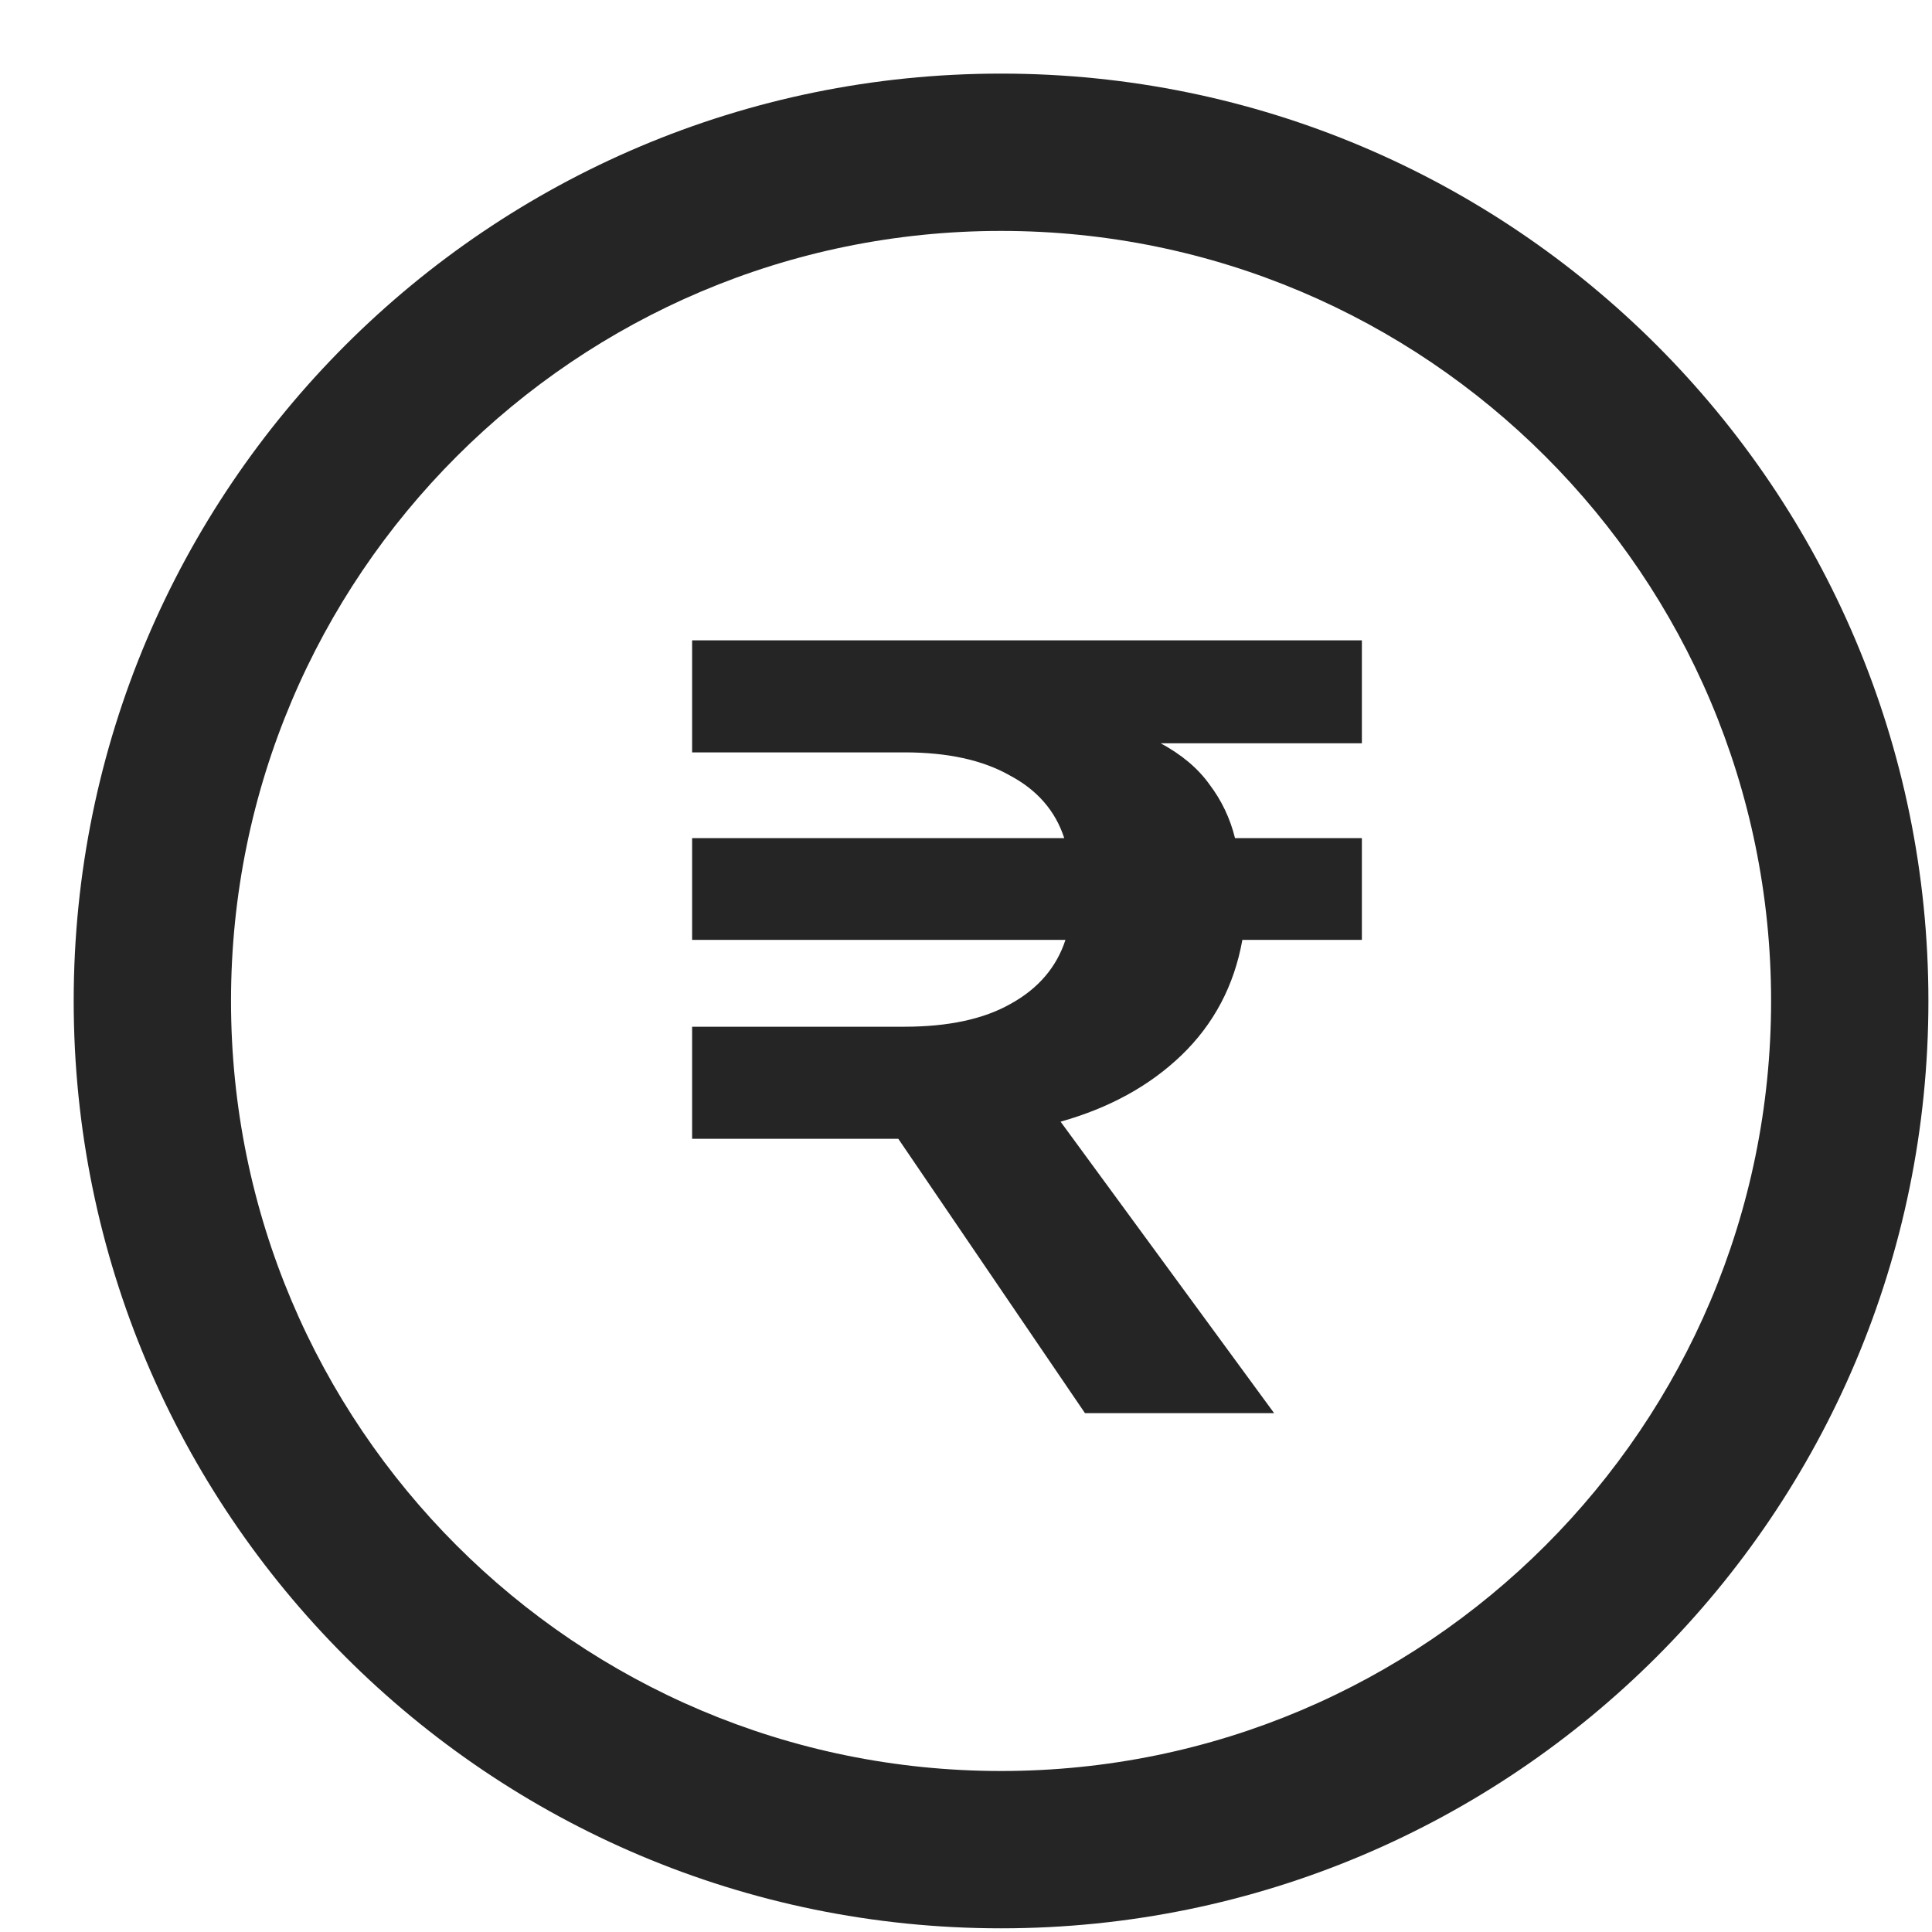 <svg width="21" height="21" viewBox="0 0 21 21" fill="none" xmlns="http://www.w3.org/2000/svg">
<g id="Rupees Circle" clip-path="url(#clip0_4359_34394)">
<path id="Vector" d="M10.881 0.8C5.314 0.8 0.801 5.314 0.801 10.88C0.801 16.447 5.314 20.96 10.881 20.96C16.447 20.96 20.961 16.447 20.961 10.88C20.961 5.314 16.447 0.8 10.881 0.8ZM10.881 19.25C6.259 19.25 2.511 15.502 2.511 10.88C2.511 6.259 6.259 2.51 10.881 2.51C15.502 2.51 19.251 6.259 19.251 10.88C19.251 15.502 15.502 19.25 10.881 19.25Z" fill="#252525"/>
<path id="&#226;&#130;&#185;" d="M14.803 10.216H13.504C13.415 10.713 13.194 11.131 12.841 11.471C12.496 11.802 12.059 12.043 11.528 12.192L13.849 15.36H11.793L9.764 12.378H7.523V11.16H9.831C10.308 11.16 10.693 11.077 10.984 10.912C11.285 10.746 11.484 10.514 11.581 10.216H7.523V9.11H11.568C11.471 8.812 11.272 8.584 10.971 8.426C10.679 8.261 10.299 8.178 9.831 8.178H7.523V6.96H14.803V8.079H12.616C12.845 8.203 13.022 8.352 13.146 8.526C13.278 8.7 13.371 8.895 13.424 9.11H14.803V10.216Z" fill="#252525"/>
</g>
<defs>
<clipPath id="clip0_4359_34394">
<rect width="20.16" height="20.16" fill="white" transform="translate(0.801 0.8)"/>
</clipPath>
</defs>
</svg>

